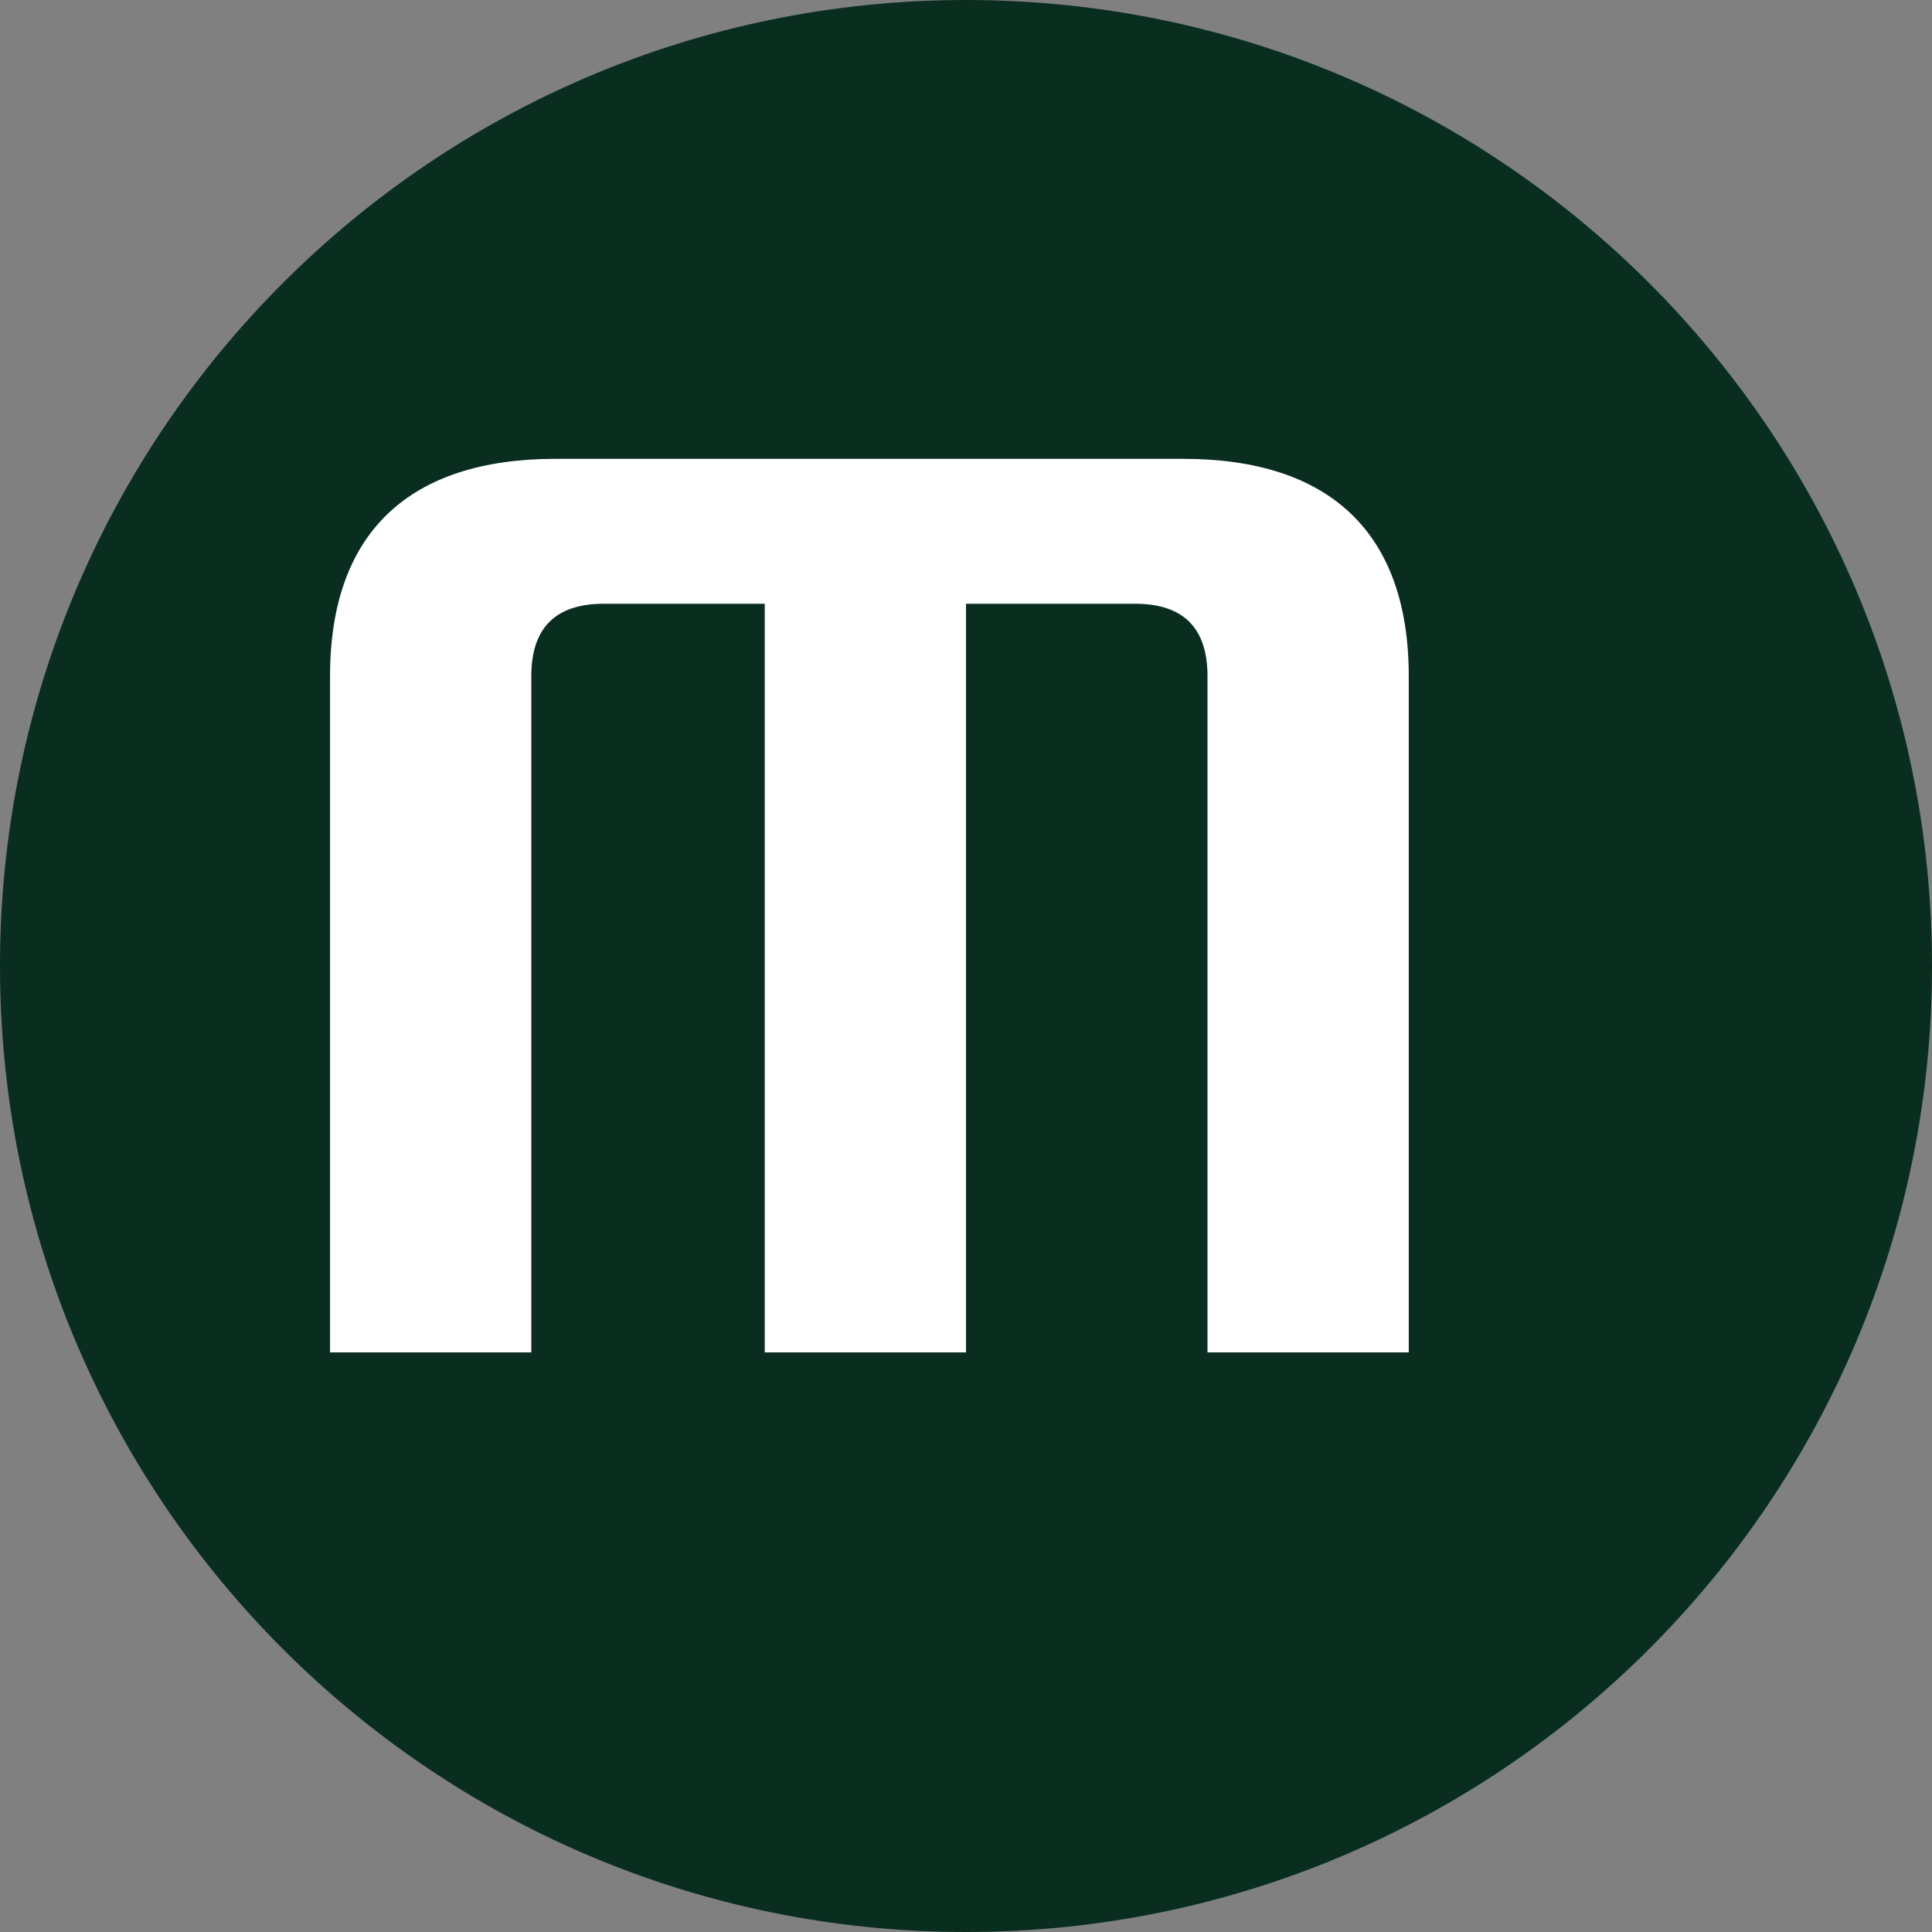 <?xml version="1.0" encoding="UTF-8"?>
<svg width="256px" height="256px" viewBox="0 0 256 256" version="1.1" xmlns="http://www.w3.org/2000/svg">
    <rect x="0" y="0" width="256" height="256" fill="#808080" stroke="none"/>
    <g>
        <path d="M128,0 C198.692,0 256,57.308 256,128 C256,198.692 198.692,256 128,256 C57.308,256 0,198.692 0,128 C0,57.308 57.308,0 128,0 Z" fill="#092E20"></path>
        <path d="M186.667,76.8 L186.667,179.2 L160,179.2 L160,89.6 C160,83.2 156.8,80 150.4,80 L128,80 L128,179.2 L101.333,179.2 L101.333,80 L80,80 C73.6,80 70.4,83.2 70.4,89.6 L70.4,179.2 L43.733,179.2 L43.733,89.6 C43.733,70.4 54.4,60.8 73.6,60.8 L156.8,60.8 C176,60.8 186.667,70.4 186.667,89.6 L186.667,76.8 Z" fill="#FFFFFF"></path>
    </g>
</svg>
